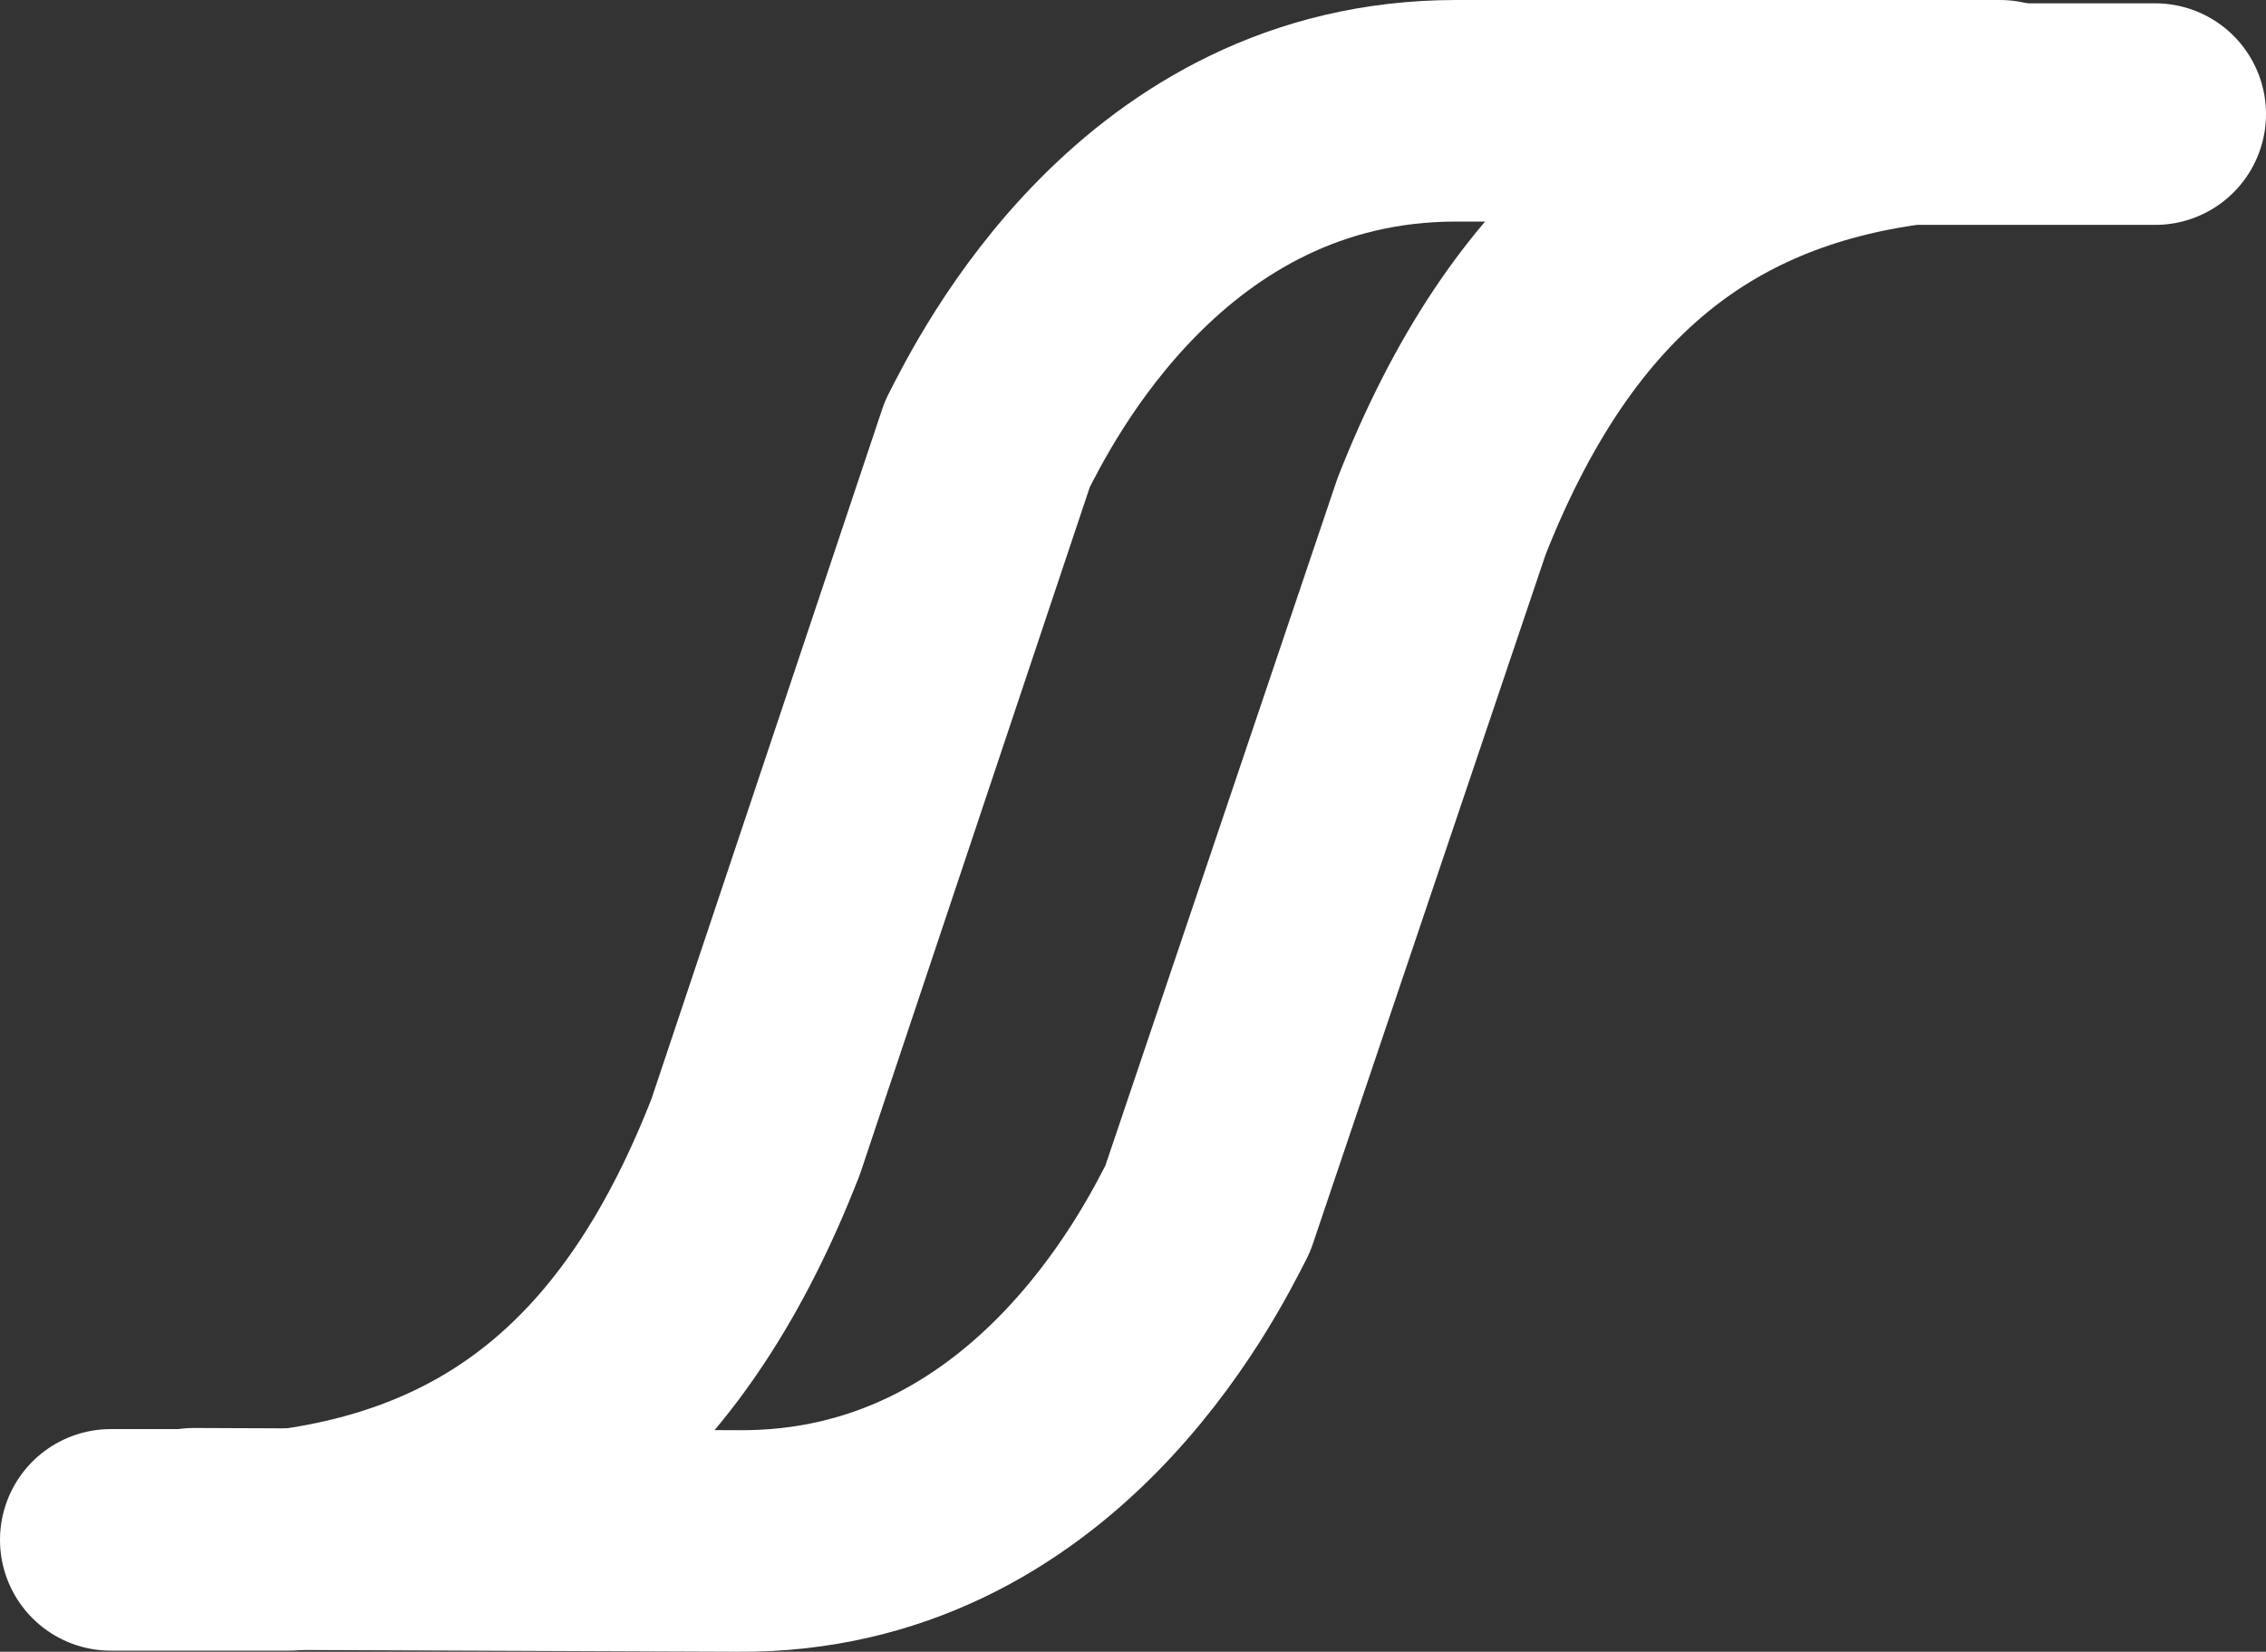 <?xml version="1.0" encoding="UTF-8"?>
<svg id="Layer_1" data-name="Layer 1" xmlns="http://www.w3.org/2000/svg" viewBox="0 0 20.45 14.91">
  <rect x="0" y="0" width="20.45" height="14.91" fill="#333333" stroke="none"/>
  <defs>
    <style>
      .cls-1 {
        fill: none;
        stroke: #fff;
        stroke-linecap: round;
        stroke-linejoin: round;
        stroke-width: 2px;
      }
    </style>
  </defs>
  <path class="cls-1" d="M18.05,1h-4.91c-2.74,0-3.98,2.52-4.23,3.01l-2.09,6.25c-.88,2.26-2.23,3.38-4.21,3.64h-1.61"/>
  <path class="cls-1" d="M1.75,13.89l4.91.02c2.74.02,3.99-2.51,4.24-3l2.11-6.25c.89-2.26,2.25-3.37,4.22-3.63h2.22"/>
</svg>